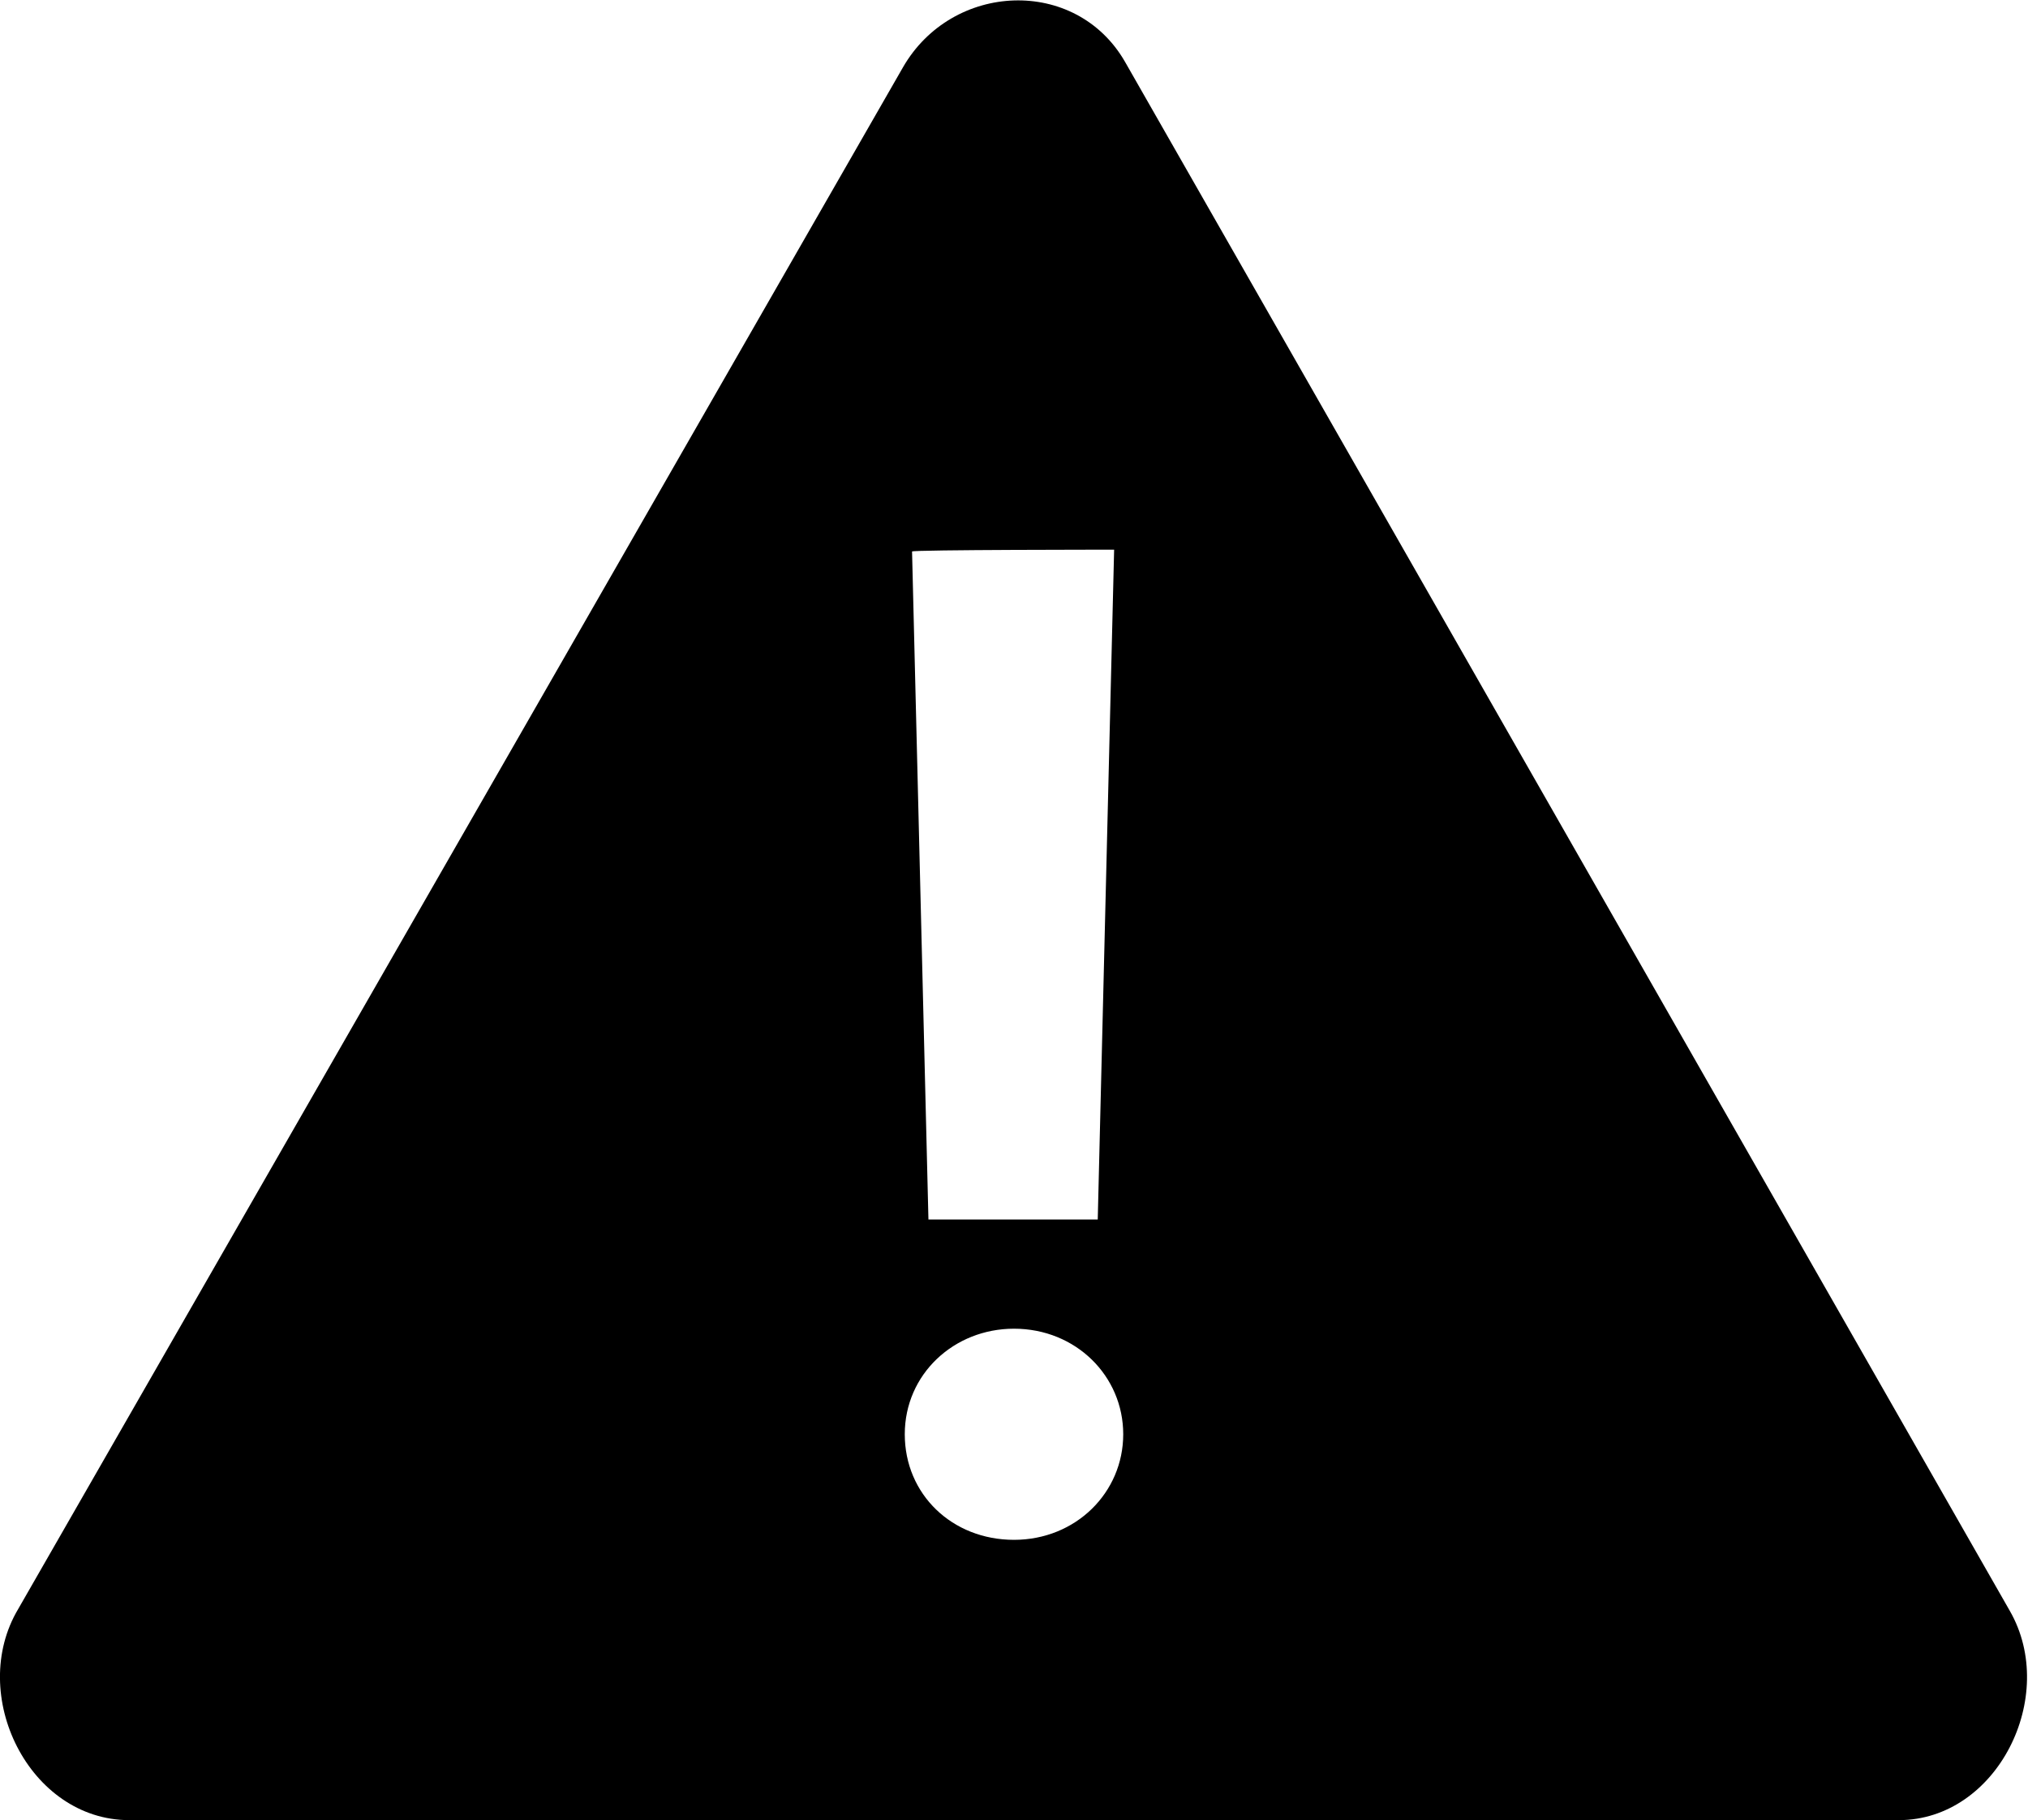 <svg xmlns="http://www.w3.org/2000/svg" viewBox="0 0 111.4 100">
	<path d="M110.4 88.5L61.8 3.4C59.1-1.3 52.3-1 49.6 3.7L1 88.4C-1.8 93.1 1.6 100 7.1 100h97.2C109.7 100 113.1 93.2 110.4 88.5M61.2 30.2L60.3 67H51l-0.9-36.7C50.1 30.2 61.2 30.2 61.2 30.2zM55.7 84.6c-3.4 0-6-2.5-6-5.8 0-3.3 2.7-5.8 6-5.8 3.4 0 6 2.6 6 5.8C61.7 82 59.1 84.6 55.7 84.6"/>
</svg>
